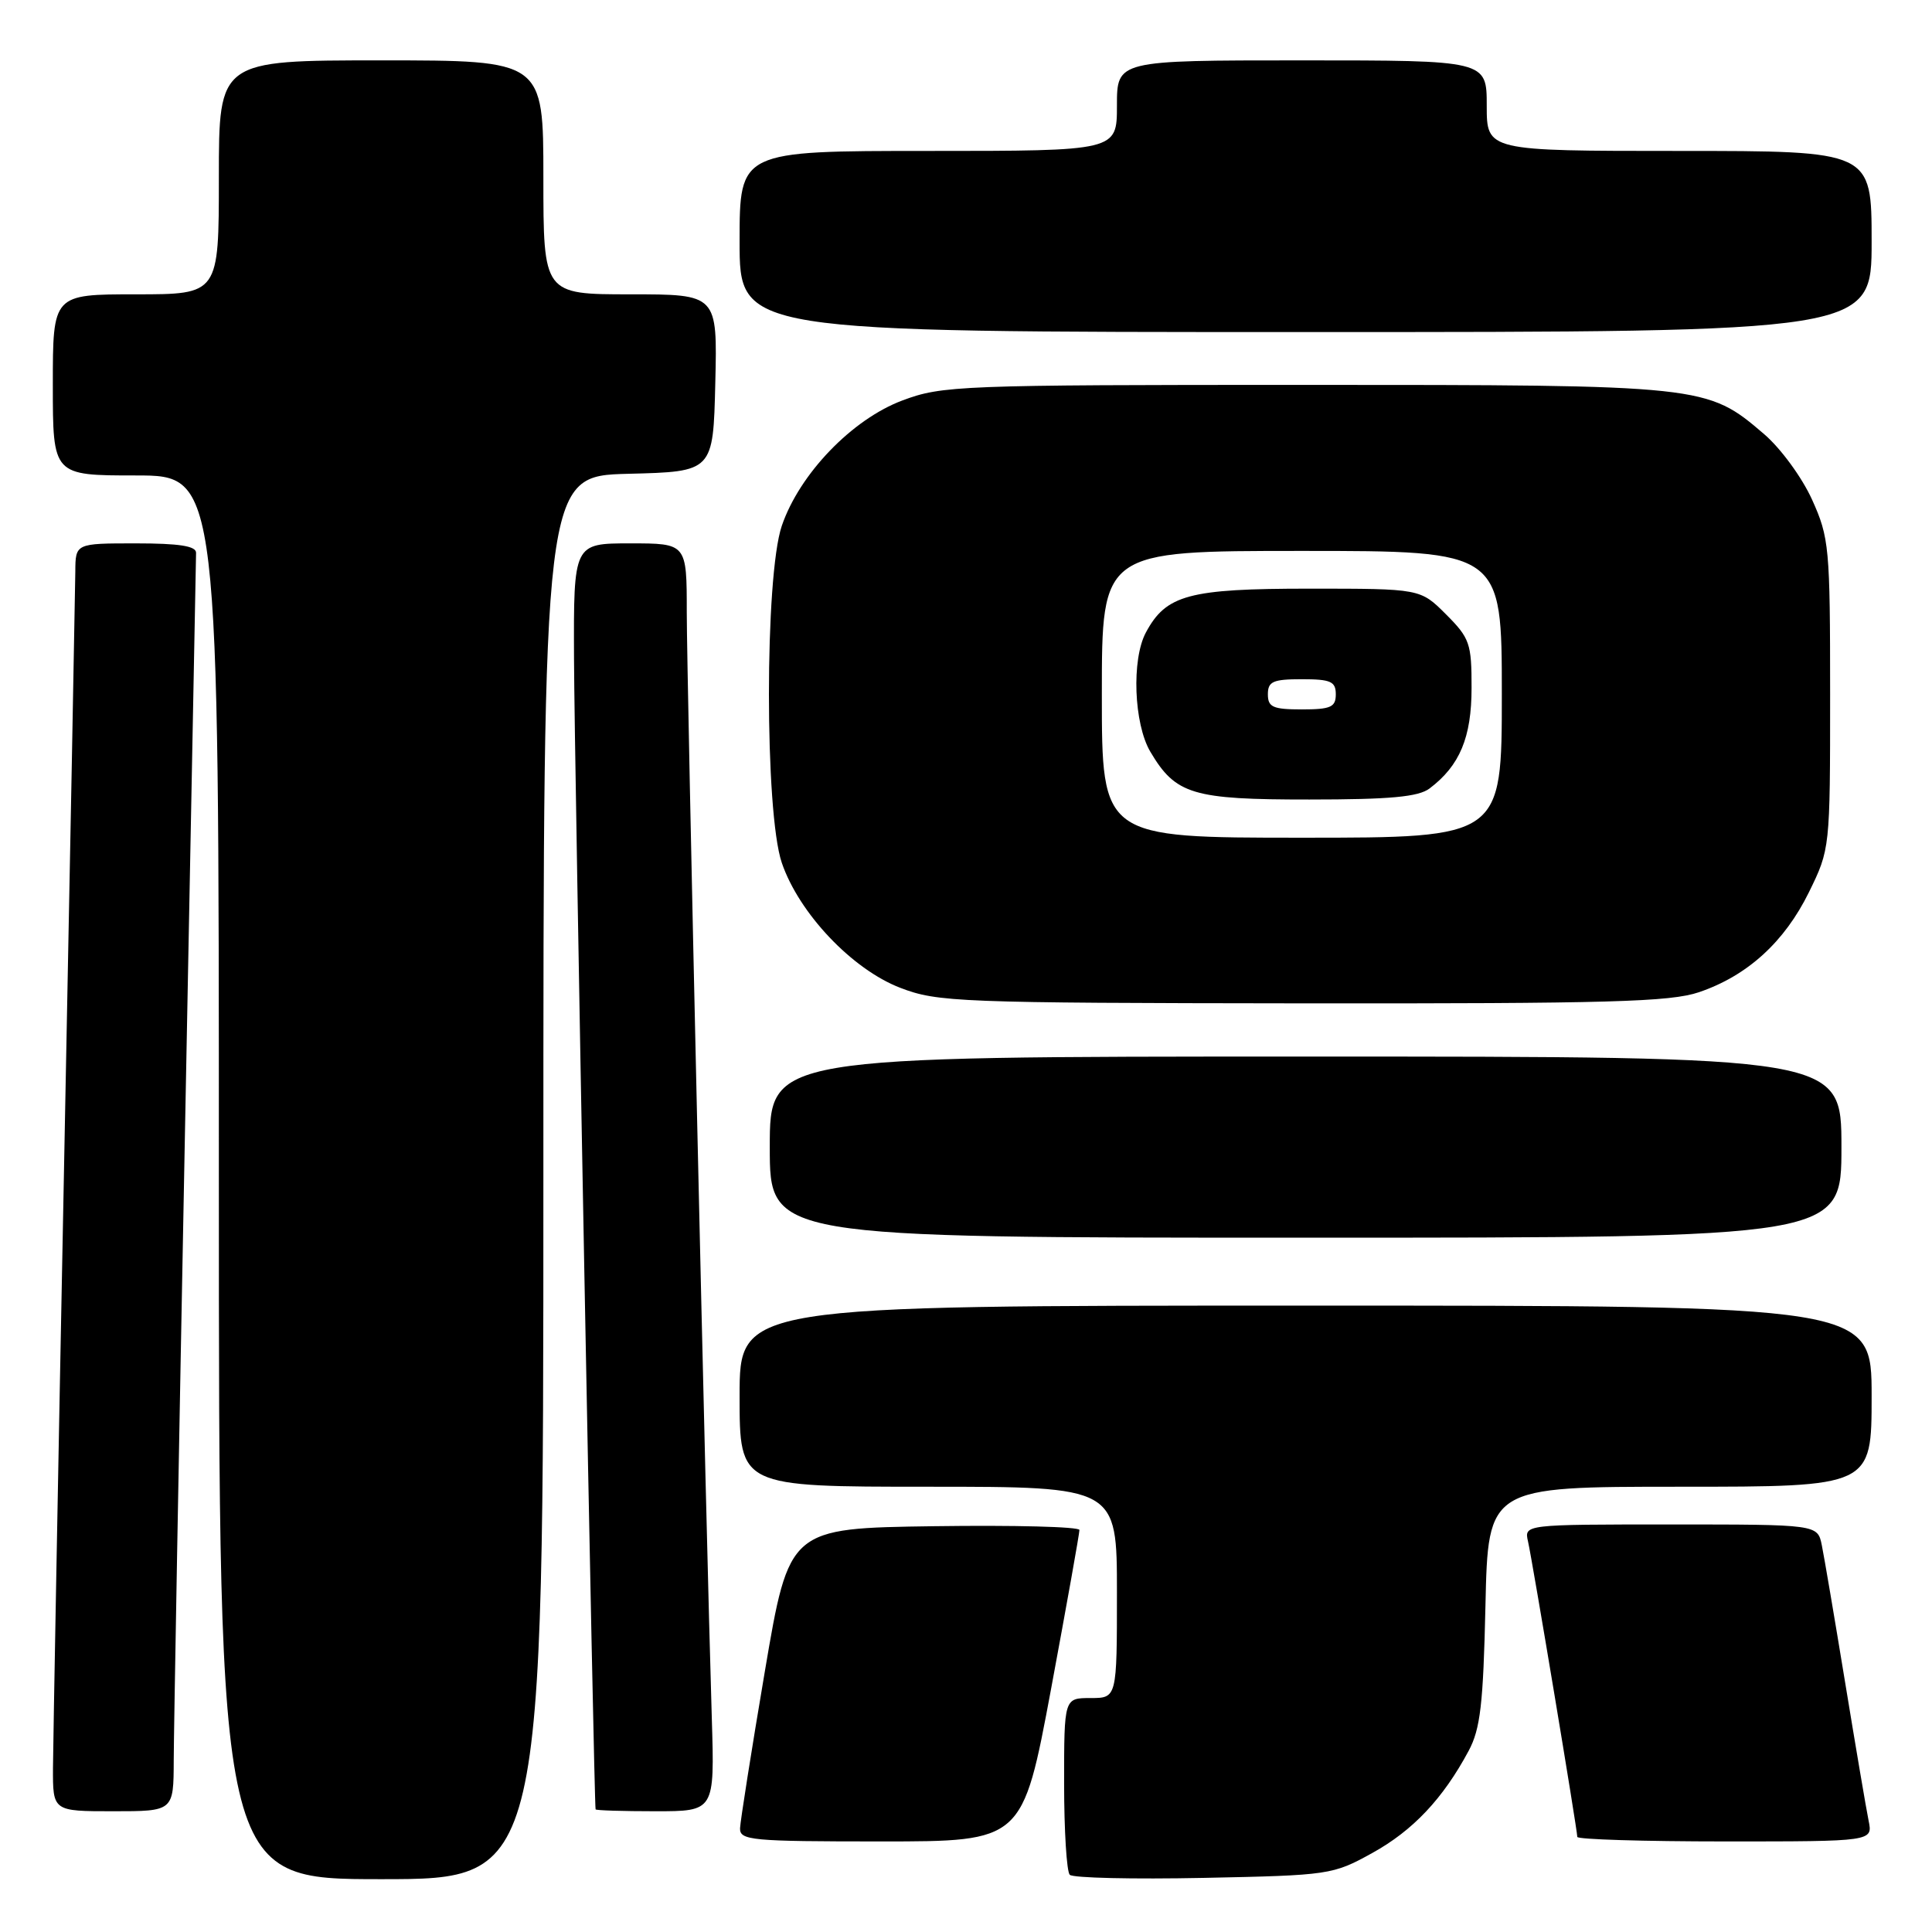 <?xml version="1.0" encoding="UTF-8" standalone="no"?>
<!DOCTYPE svg PUBLIC "-//W3C//DTD SVG 1.1//EN" "http://www.w3.org/Graphics/SVG/1.1/DTD/svg11.dtd" >
<svg xmlns="http://www.w3.org/2000/svg" xmlns:xlink="http://www.w3.org/1999/xlink" version="1.1" viewBox="0 0 256 256">
 <g >
 <path fill="currentColor"
d=" M 72.00 156.03 C 72.00 63.07 72.00 63.07 83.25 62.78 C 94.50 62.50 94.50 62.50 94.78 50.75 C 95.06 39.00 95.06 39.00 83.53 39.00 C 72.00 39.00 72.00 39.00 72.00 23.50 C 72.00 8.00 72.00 8.00 50.50 8.00 C 29.00 8.00 29.00 8.00 29.00 23.50 C 29.00 39.00 29.00 39.00 18.00 39.00 C 7.00 39.00 7.00 39.00 7.00 51.00 C 7.00 63.00 7.00 63.00 18.00 63.00 C 29.00 63.00 29.00 63.00 29.00 156.00 C 29.00 249.00 29.00 249.00 50.50 249.00 C 72.00 249.00 72.00 249.00 72.00 156.03 Z  M 181.82 245.54 C 187.22 242.56 191.20 238.34 194.60 232.00 C 196.16 229.10 196.54 225.79 196.83 212.75 C 197.18 197.00 197.18 197.00 222.59 197.00 C 248.00 197.00 248.00 197.00 248.00 185.00 C 248.00 173.00 248.00 173.00 173.00 173.00 C 98.00 173.00 98.00 173.00 98.00 185.00 C 98.00 197.00 98.00 197.00 123.00 197.00 C 148.00 197.00 148.00 197.00 148.00 211.00 C 148.00 225.00 148.00 225.00 144.50 225.00 C 141.00 225.00 141.00 225.00 141.00 236.33 C 141.00 242.57 141.34 248.01 141.75 248.42 C 142.16 248.84 150.15 249.02 159.50 248.83 C 176.14 248.49 176.61 248.42 181.82 245.54 Z  M 139.28 223.75 C 141.35 212.61 143.04 203.15 143.03 202.73 C 143.01 202.30 134.35 202.08 123.78 202.23 C 104.56 202.50 104.56 202.50 101.34 221.50 C 99.57 231.95 98.10 241.29 98.06 242.25 C 98.01 243.86 99.54 244.00 116.75 244.00 C 135.50 244.00 135.50 244.00 139.28 223.75 Z  M 247.60 241.25 C 247.29 239.74 245.90 231.53 244.50 223.00 C 243.10 214.47 241.71 206.26 241.40 204.75 C 240.84 202.00 240.84 202.00 221.40 202.00 C 201.96 202.00 201.96 202.00 202.47 204.25 C 203.05 206.79 209.00 242.48 209.00 243.40 C 209.00 243.73 217.81 244.00 228.58 244.00 C 248.16 244.00 248.16 244.00 247.60 241.25 Z  M 23.02 233.25 C 23.03 229.54 23.70 192.30 24.50 150.50 C 25.30 108.70 25.97 73.94 25.98 73.25 C 25.99 72.35 23.74 72.00 18.00 72.00 C 10.00 72.00 10.00 72.00 9.98 75.75 C 9.96 77.81 9.30 113.02 8.50 154.00 C 7.70 194.98 7.04 231.09 7.02 234.25 C 7.00 240.00 7.00 240.00 15.00 240.00 C 23.00 240.00 23.00 240.00 23.02 233.25 Z  M 94.32 227.75 C 93.55 202.73 91.00 89.92 91.00 81.12 C 91.00 72.00 91.00 72.00 83.50 72.00 C 76.00 72.00 76.00 72.00 76.06 87.25 C 76.10 100.58 78.70 239.09 78.92 239.75 C 78.96 239.89 82.53 240.00 86.85 240.00 C 94.69 240.00 94.69 240.00 94.32 227.75 Z  M 244.00 152.00 C 244.00 140.00 244.00 140.00 173.00 140.00 C 102.00 140.00 102.00 140.00 102.00 152.00 C 102.00 164.00 102.00 164.00 173.00 164.00 C 244.00 164.00 244.00 164.00 244.00 152.00 Z  M 225.13 131.47 C 231.54 129.29 236.45 124.82 239.69 118.23 C 242.49 112.51 242.50 112.45 242.50 92.00 C 242.50 72.52 242.38 71.24 240.11 66.21 C 238.78 63.27 235.95 59.40 233.74 57.51 C 226.17 51.03 225.87 51.00 172.86 51.00 C 127.09 51.00 124.84 51.09 119.58 53.06 C 112.90 55.56 105.94 62.79 103.59 69.68 C 101.32 76.37 101.32 107.63 103.59 114.32 C 105.87 121.01 112.91 128.44 119.29 130.89 C 124.23 132.79 126.96 132.90 172.57 132.95 C 213.17 132.99 221.34 132.76 225.13 131.47 Z  M 248.00 32.00 C 248.00 20.00 248.00 20.00 222.50 20.00 C 197.00 20.00 197.00 20.00 197.00 14.00 C 197.00 8.00 197.00 8.00 172.50 8.00 C 148.00 8.00 148.00 8.00 148.00 14.00 C 148.00 20.00 148.00 20.00 123.00 20.00 C 98.00 20.00 98.00 20.00 98.00 32.00 C 98.00 44.00 98.00 44.00 173.00 44.00 C 248.00 44.00 248.00 44.00 248.00 32.00 Z  M 146.00 92.00 C 146.00 73.00 146.00 73.00 172.50 73.00 C 199.00 73.00 199.00 73.00 199.00 92.00 C 199.00 111.00 199.00 111.00 172.50 111.00 C 146.00 111.00 146.00 111.00 146.00 92.00 Z  M 189.42 104.48 C 193.43 101.45 194.99 97.72 194.99 91.15 C 195.00 85.26 194.75 84.55 191.60 81.40 C 188.20 78.00 188.20 78.00 173.50 78.00 C 157.52 78.00 154.51 78.81 151.83 83.82 C 149.92 87.40 150.24 95.90 152.42 99.60 C 155.78 105.28 158.01 105.95 173.50 105.94 C 184.19 105.94 187.95 105.59 189.42 104.48 Z  M 168.00 92.00 C 168.00 90.30 168.67 90.00 172.50 90.00 C 176.33 90.00 177.00 90.30 177.00 92.00 C 177.00 93.70 176.33 94.00 172.50 94.00 C 168.67 94.00 168.00 93.70 168.00 92.00 Z "/>
</g>
</svg>